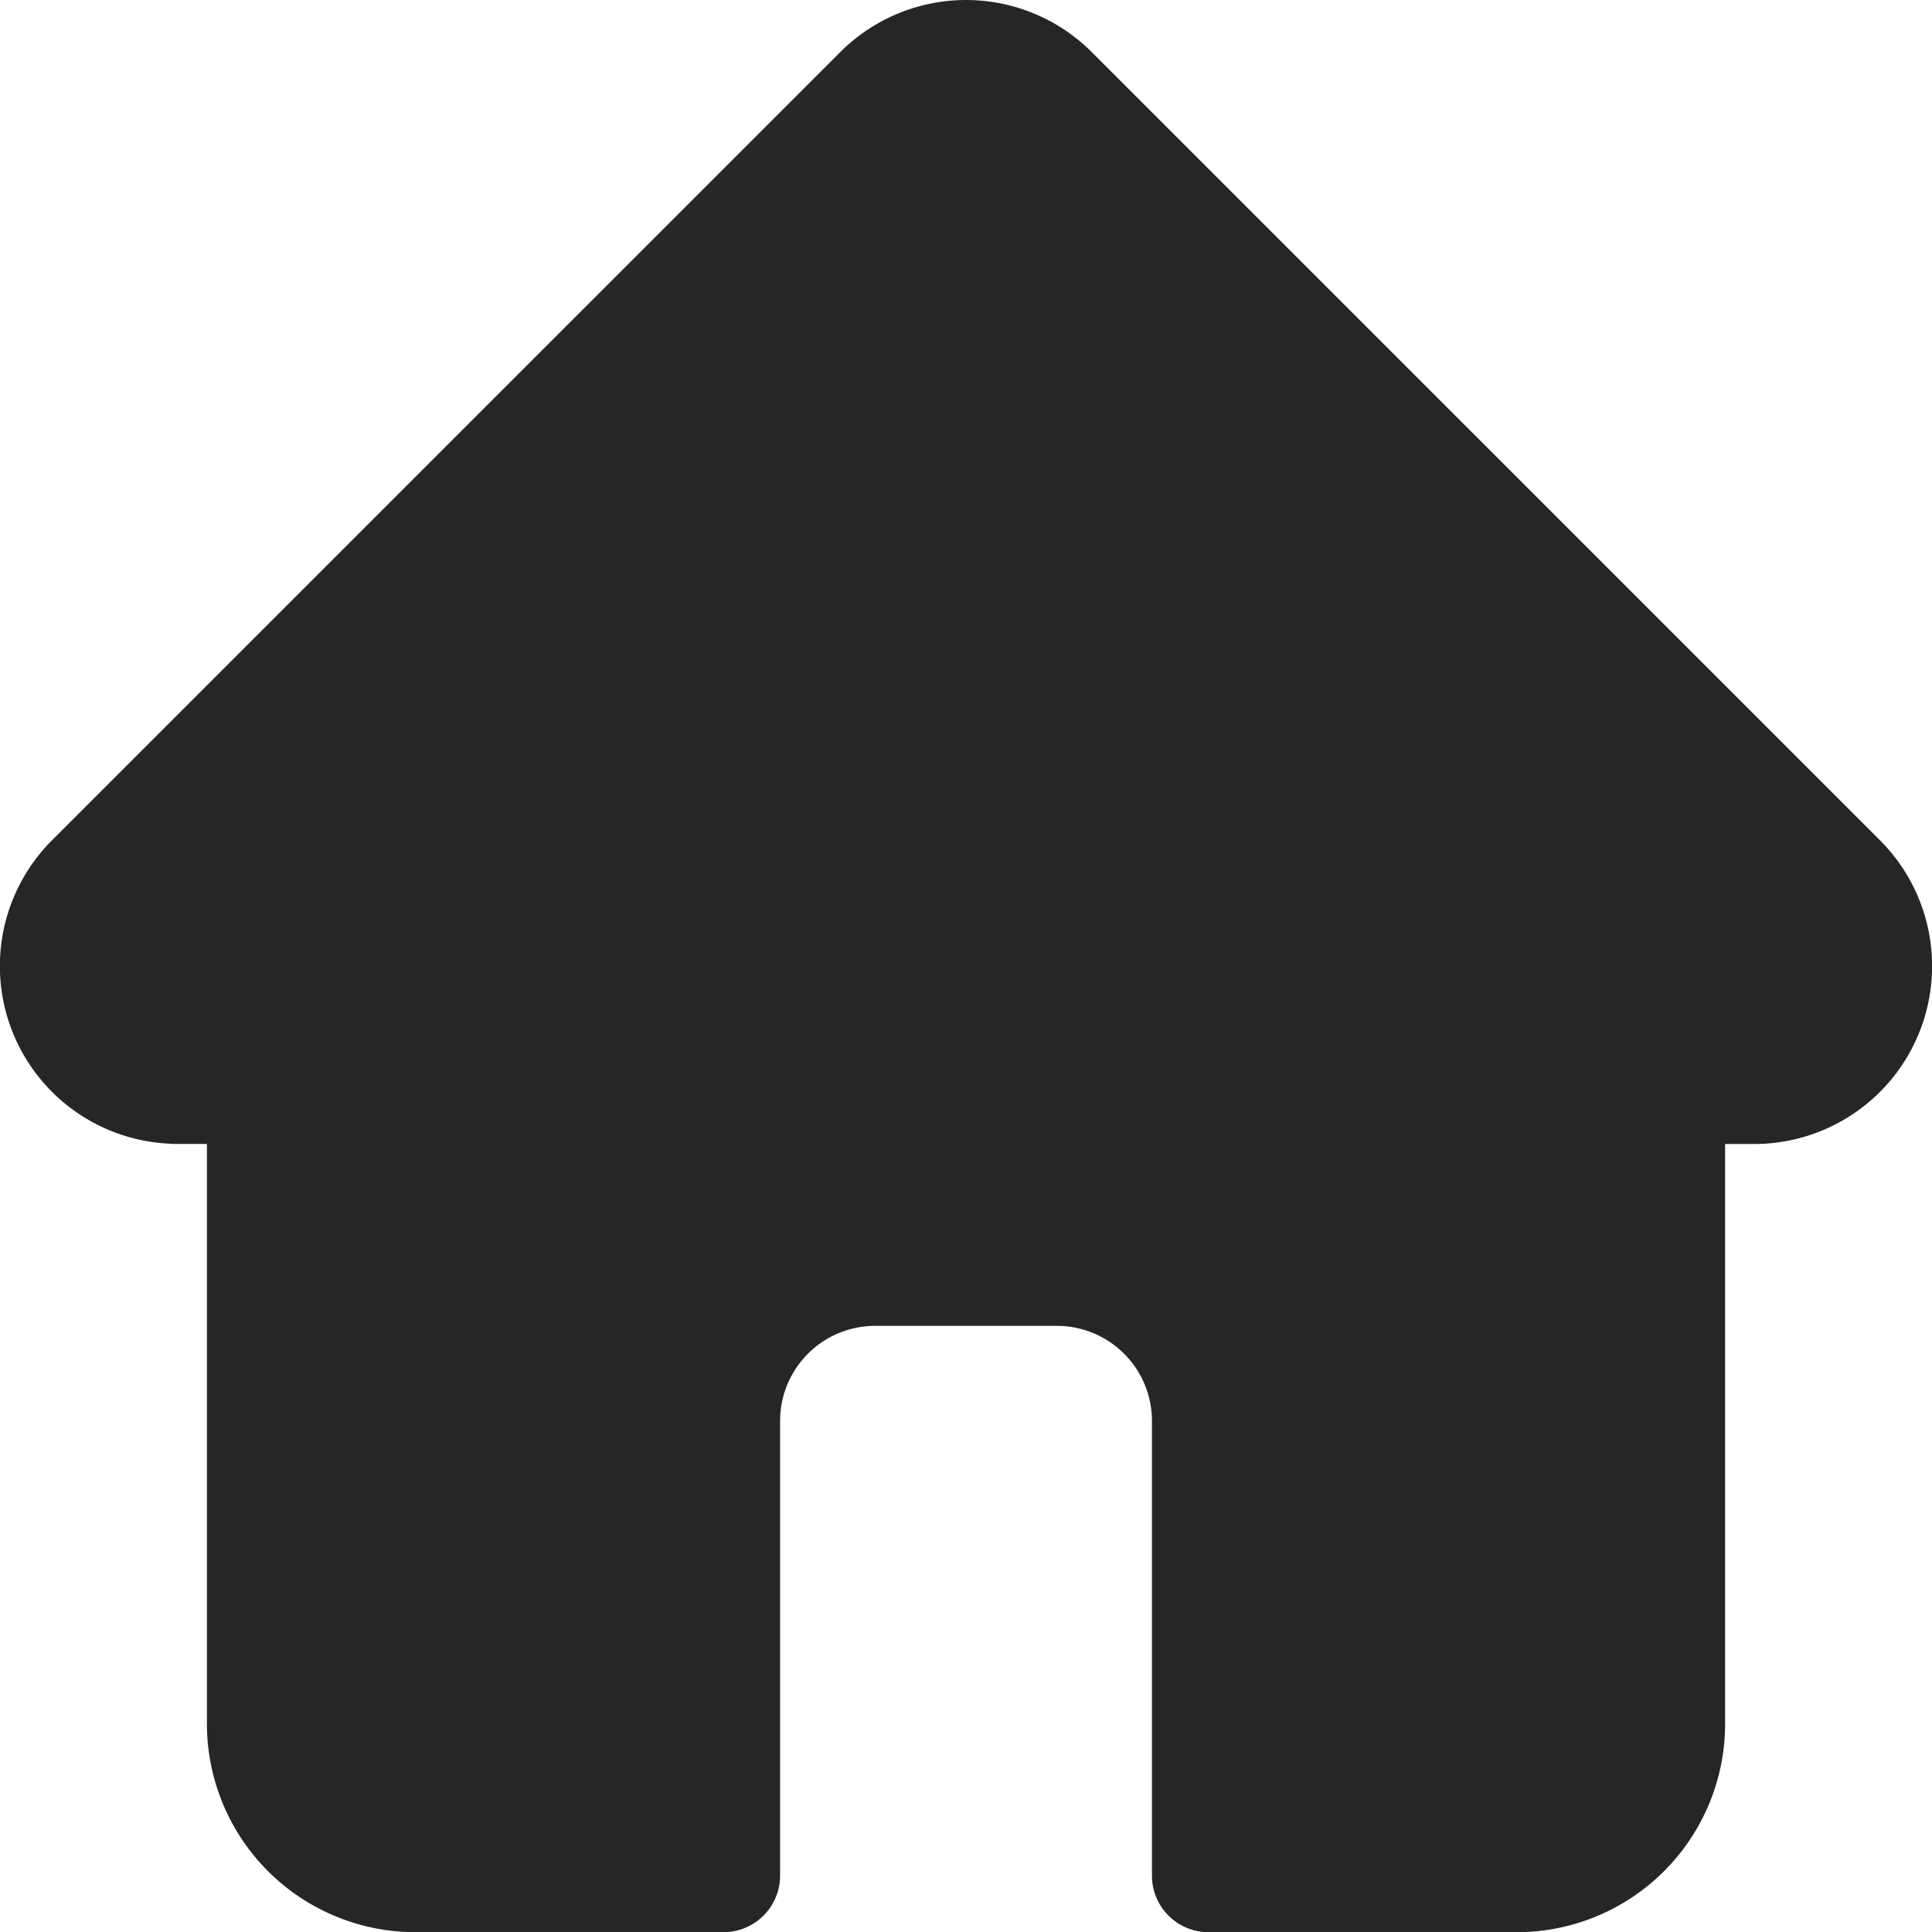 <svg xmlns="http://www.w3.org/2000/svg" width="275.826" height="275.854" viewBox="0 0 275.826 275.854">
  <path id="home" d="M268.417,119.983l-.019-.019L155.871,7.441a25.39,25.39,0,0,0-35.915,0L7.488,119.9l-.114.116a25.384,25.384,0,0,0,16.9,43.266q.388.038.783.038h4.485v82.81a29.755,29.755,0,0,0,29.723,29.719H103.29a8.082,8.082,0,0,0,8.082-8.082V202.849a13.574,13.574,0,0,1,13.56-13.56H150.9a13.574,13.574,0,0,1,13.56,13.56v64.923a8.081,8.081,0,0,0,8.082,8.082h44.024a29.755,29.755,0,0,0,29.723-29.719v-82.81h4.159a25.4,25.4,0,0,0,17.971-43.342Zm0,0" transform="translate(0 0.001)" fill="#262626"/>
</svg>
